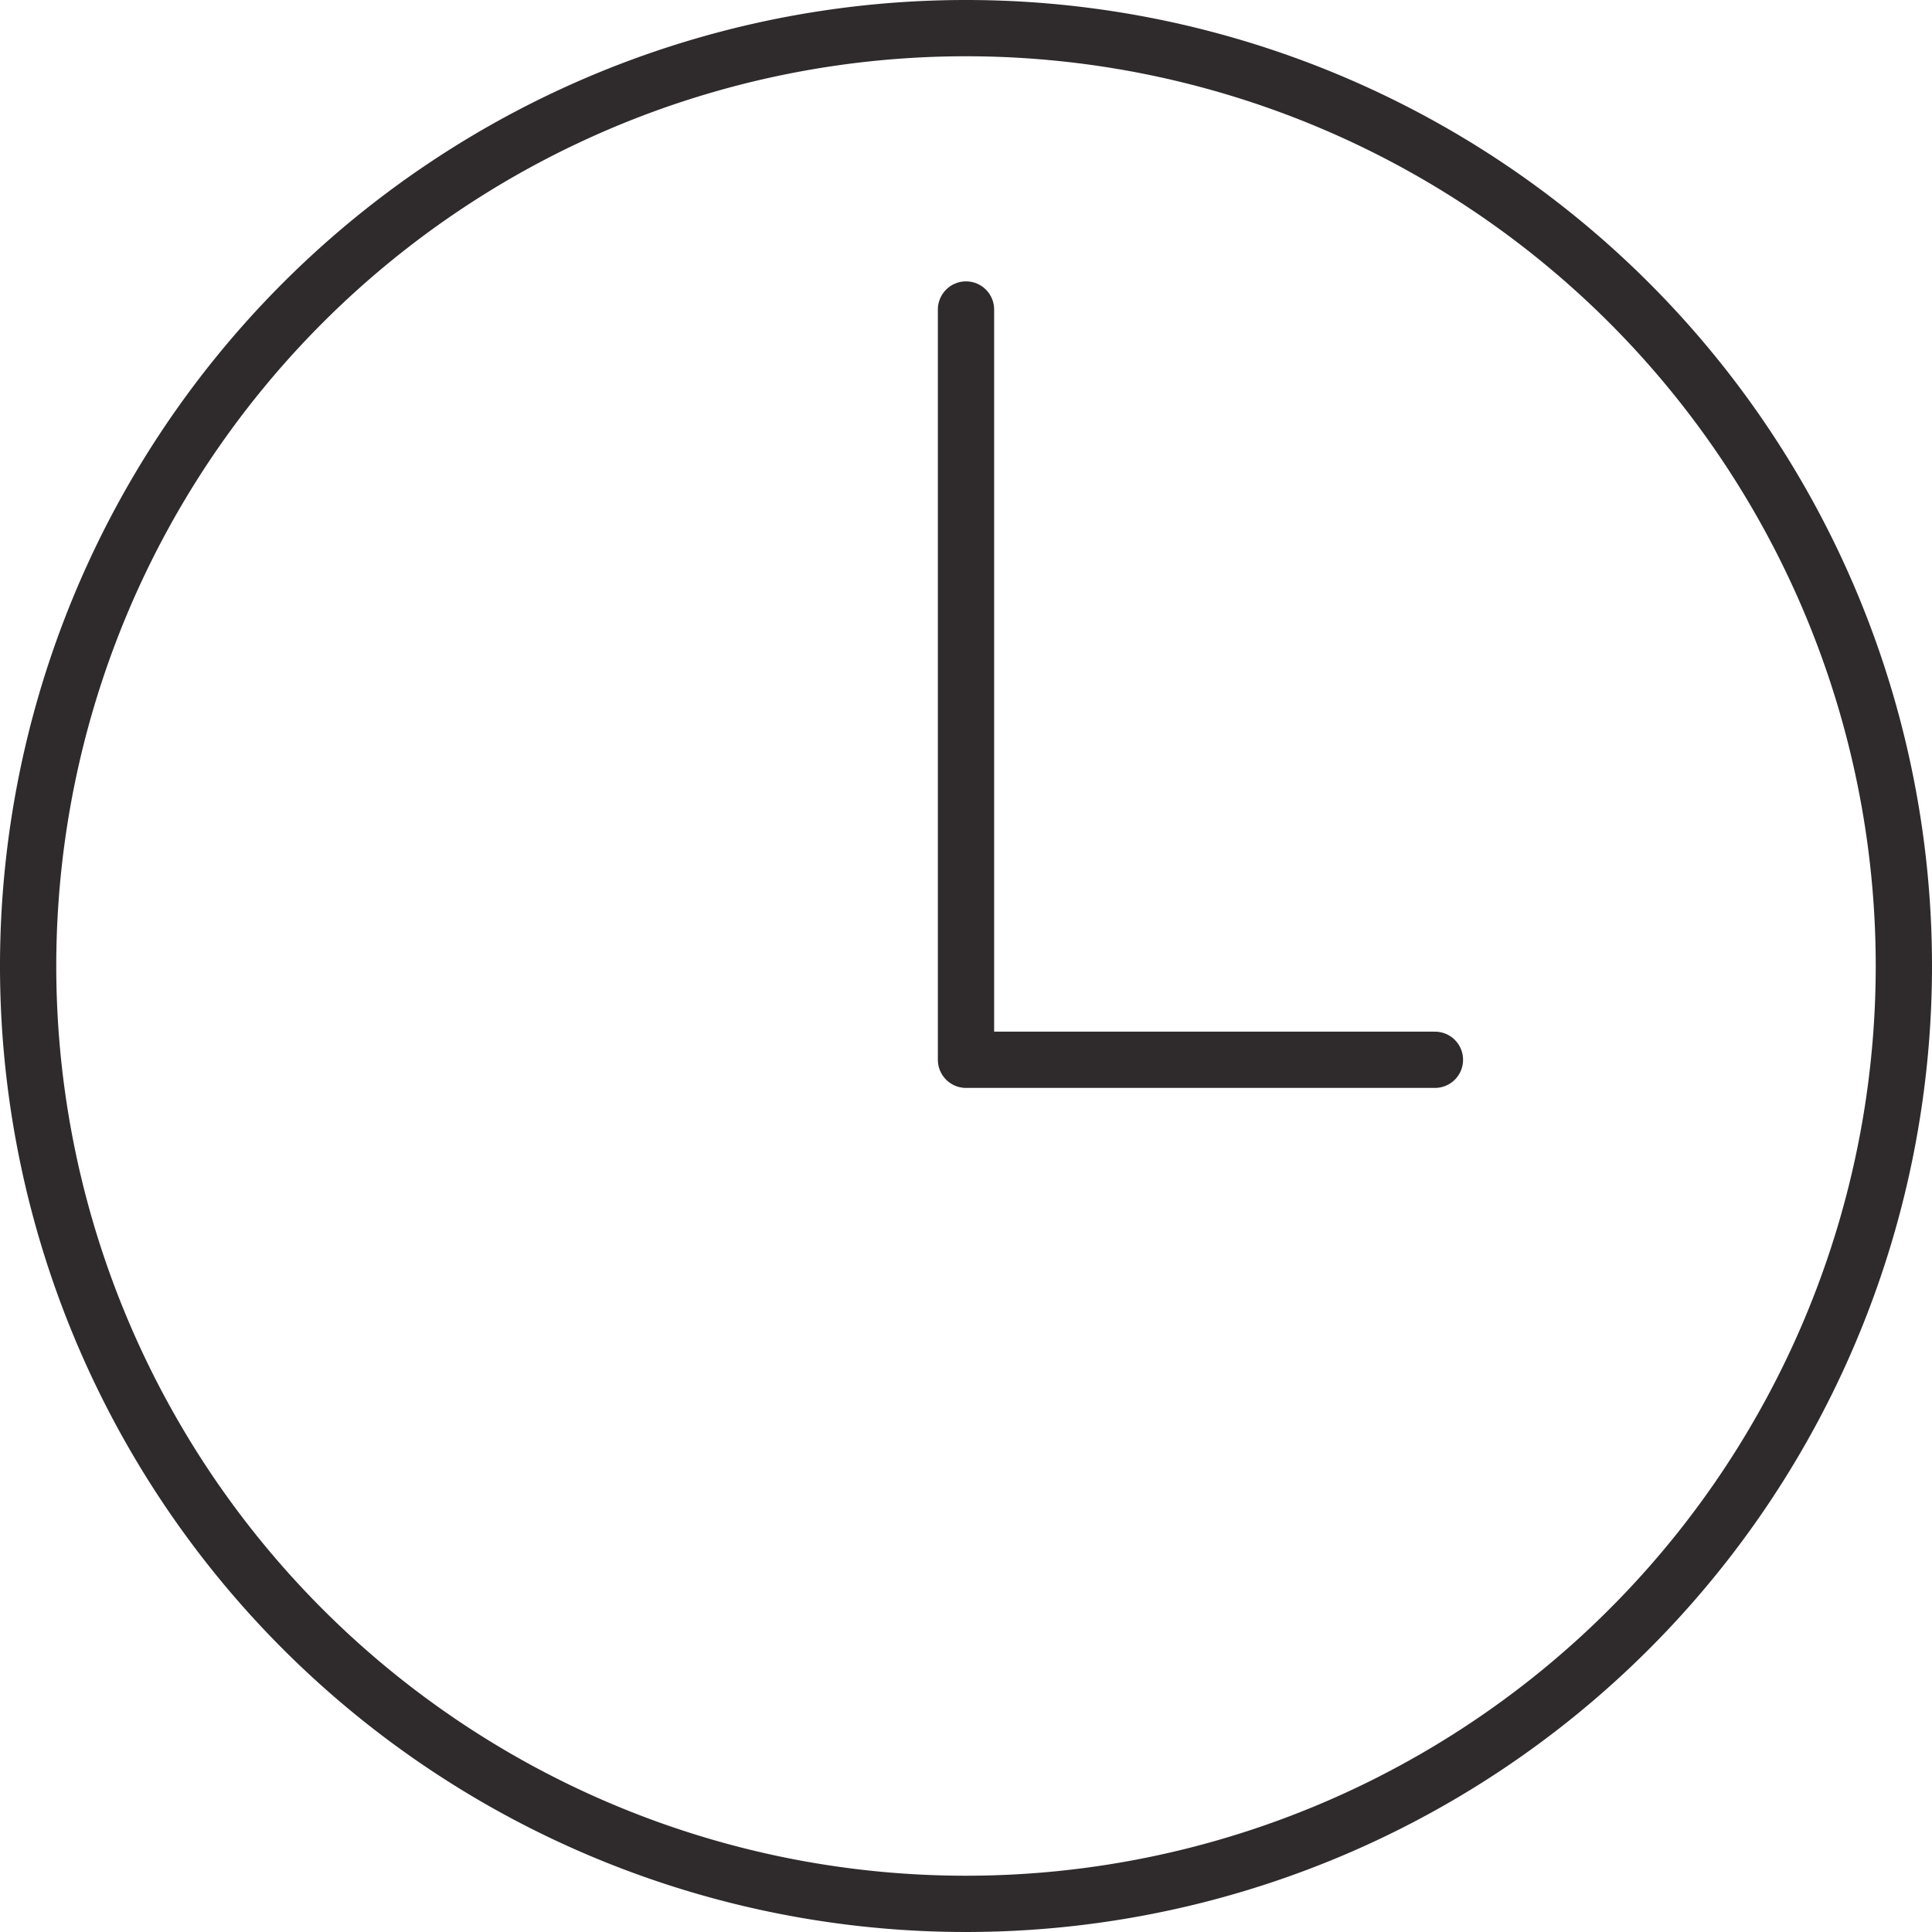 <svg xmlns="http://www.w3.org/2000/svg" viewBox="0 0 20.6 20.6"><defs><style>.cls-1{fill:none;stroke:#2f2b2c;stroke-linecap:round;stroke-linejoin:round;stroke-width:0.6px;}</style></defs><title>Asset 10</title><g id="Layer_2" data-name="Layer 2"><g id="Layer_1-2" data-name="Layer 1"><polyline class="cls-1" points="15.3 11.3 10.3 11.3 10.3 3.3"/><path class="cls-1" d="M20.3,10.3a10,10,0,1,1-10-10A10,10,0,0,1,20.3,10.3Z"/></g></g></svg>